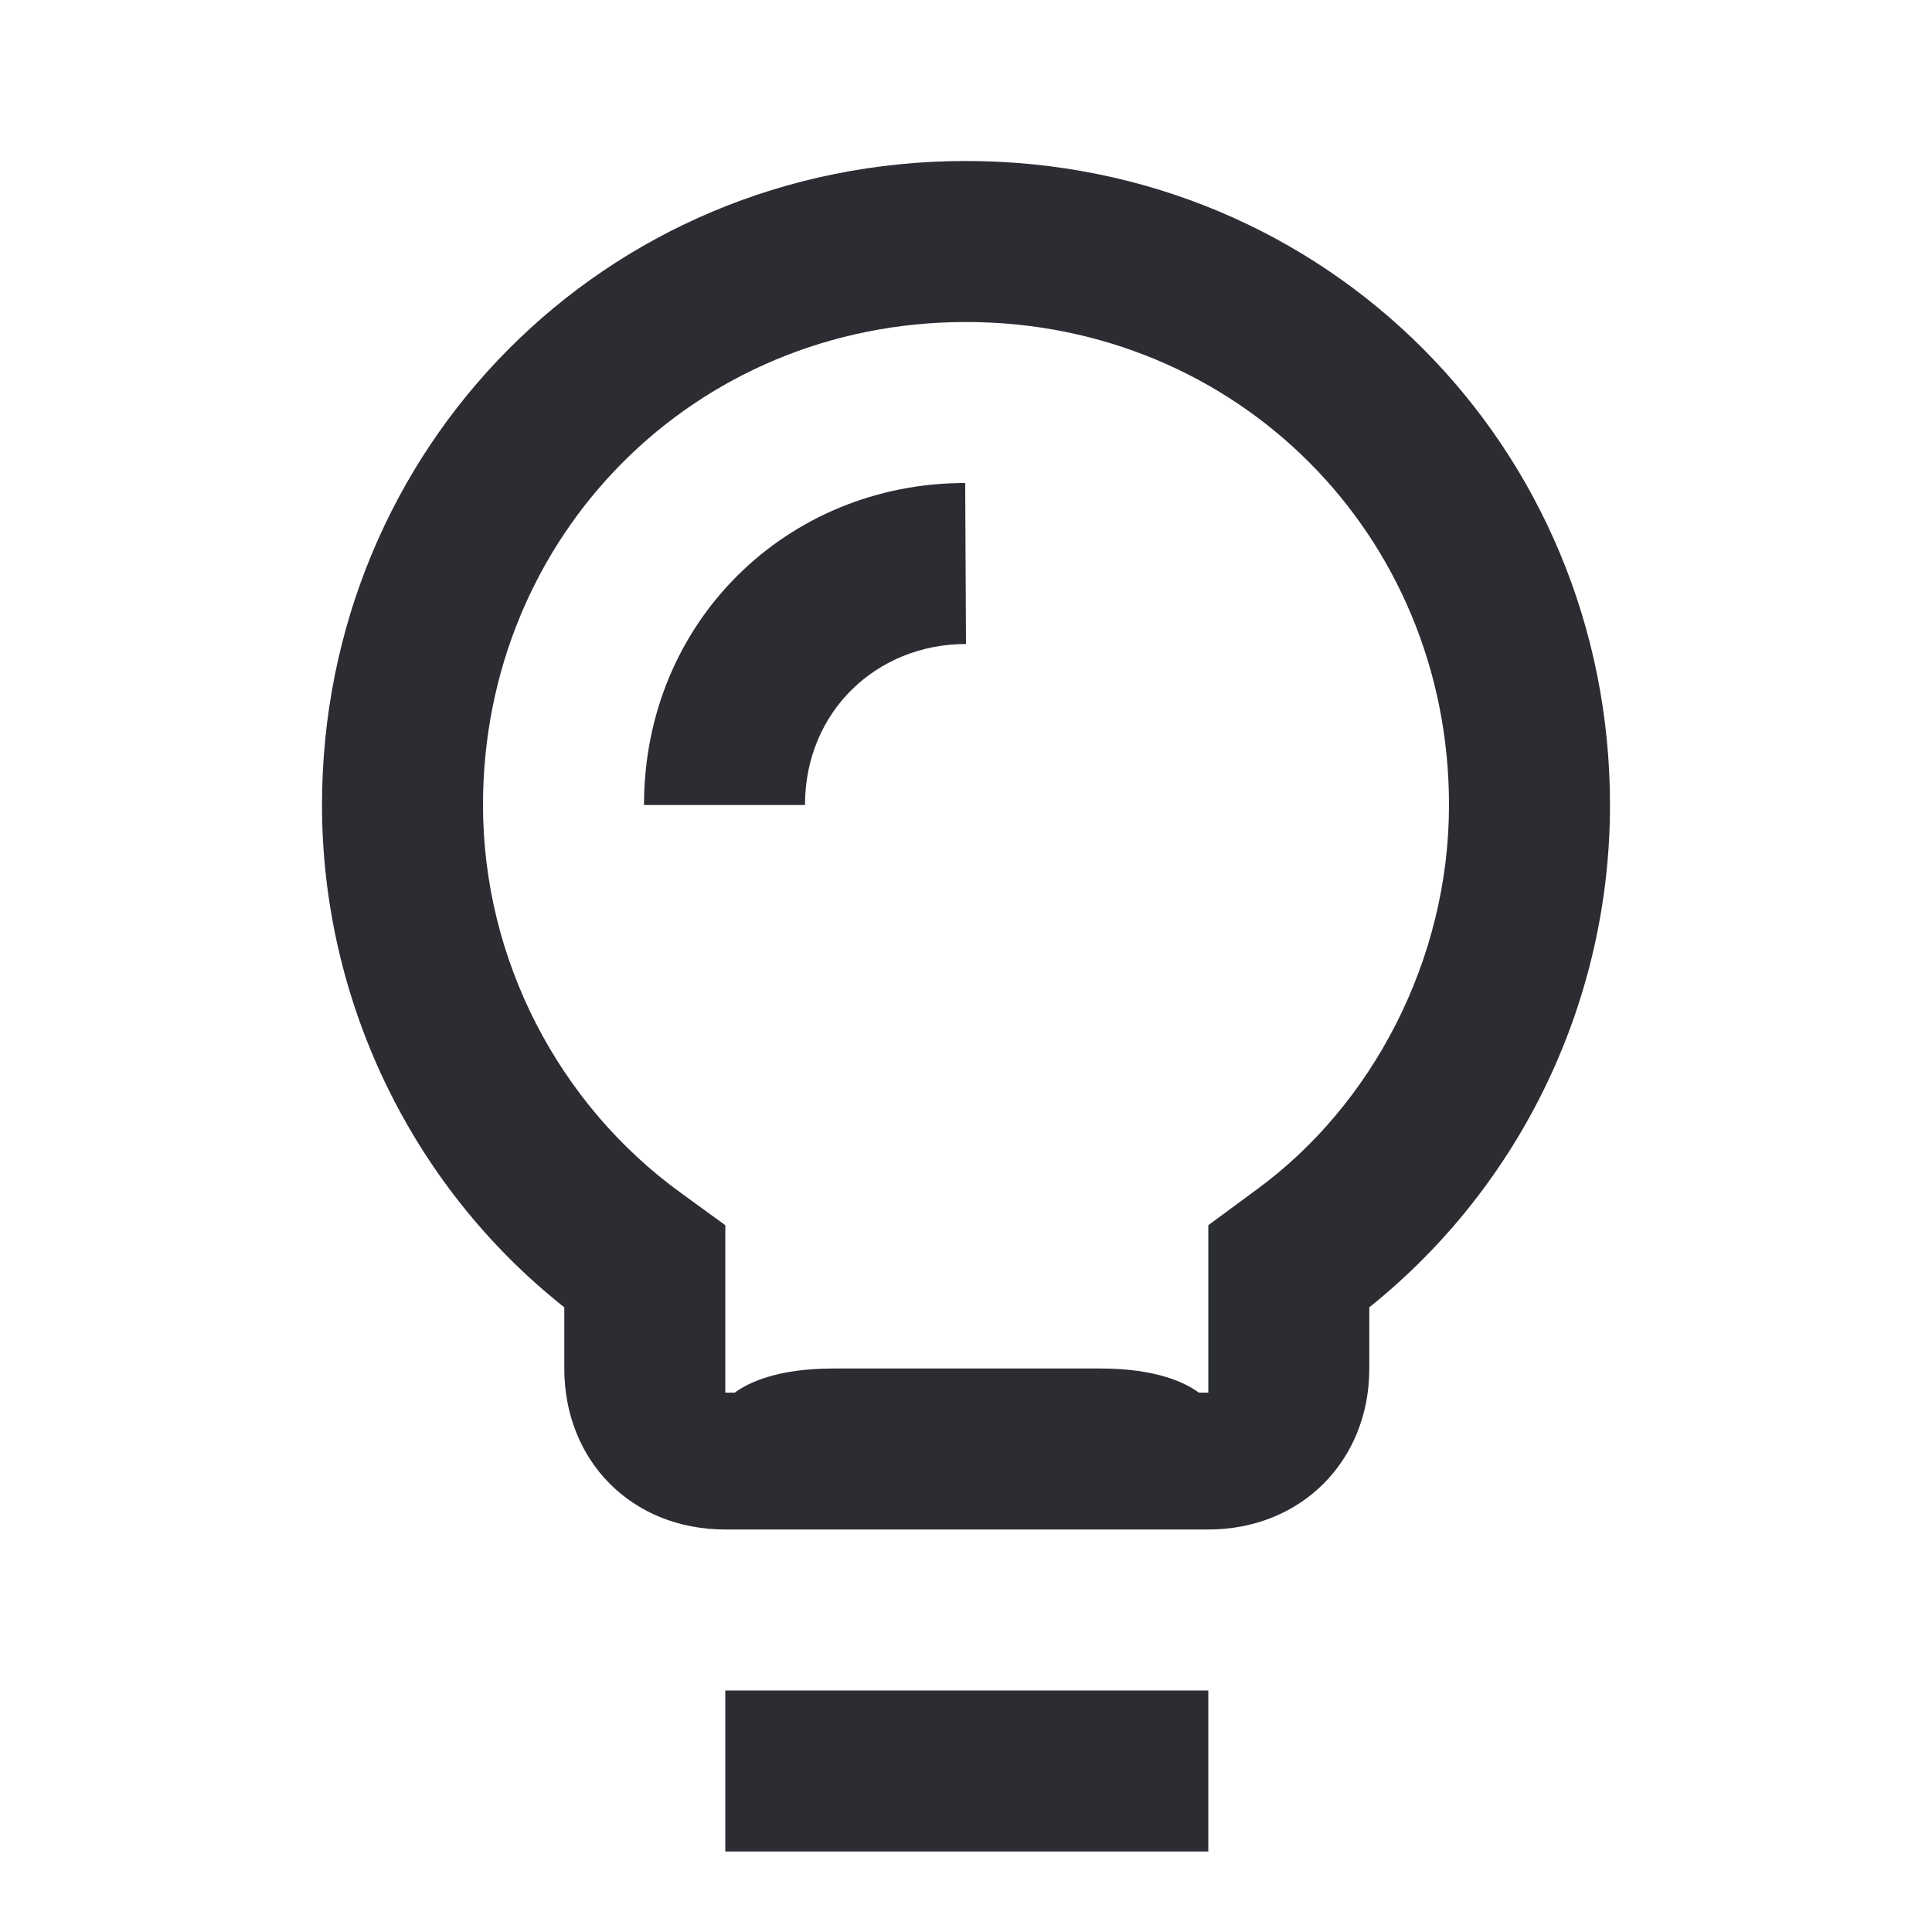 <svg width="24" height="24" viewBox="0 0 24 24" fill="none" xmlns="http://www.w3.org/2000/svg">
<path d="M15.01 21H9.01V23H15.01V21Z" fill="#2B2D33"/>
<path d="M8 10H10C10 8.84 10.89 8 12 8L11.99 6C9.78 6 8 7.72 8 10Z" fill="#2B2D33"/>
<path d="M12 2C7.5 2 4 5.58 4 10C4 12.4 5.09 14.72 7.01 16.24V17C7.01 18.15 7.85 19 9.01 19H15.01C16.16 19 17.01 18.15 17.01 17V16.24C18.93 14.7 20 12.39 20 10C20 5.56 16.48 2 12 2ZM15.62 14.77L15.01 15.22V17.3H14.893C14.729 17.179 14.37 17 13.67 17H10.35C9.65 17 9.291 17.179 9.127 17.3H9.01V15.22L8.46 14.82C6.94 13.72 6 11.92 6 10C6 6.66 8.62 4 12 4C15.36 4 18 6.64 18 10C18 11.93 17.04 13.73 15.62 14.77Z" fill="#2B2D33"/>
</svg>
